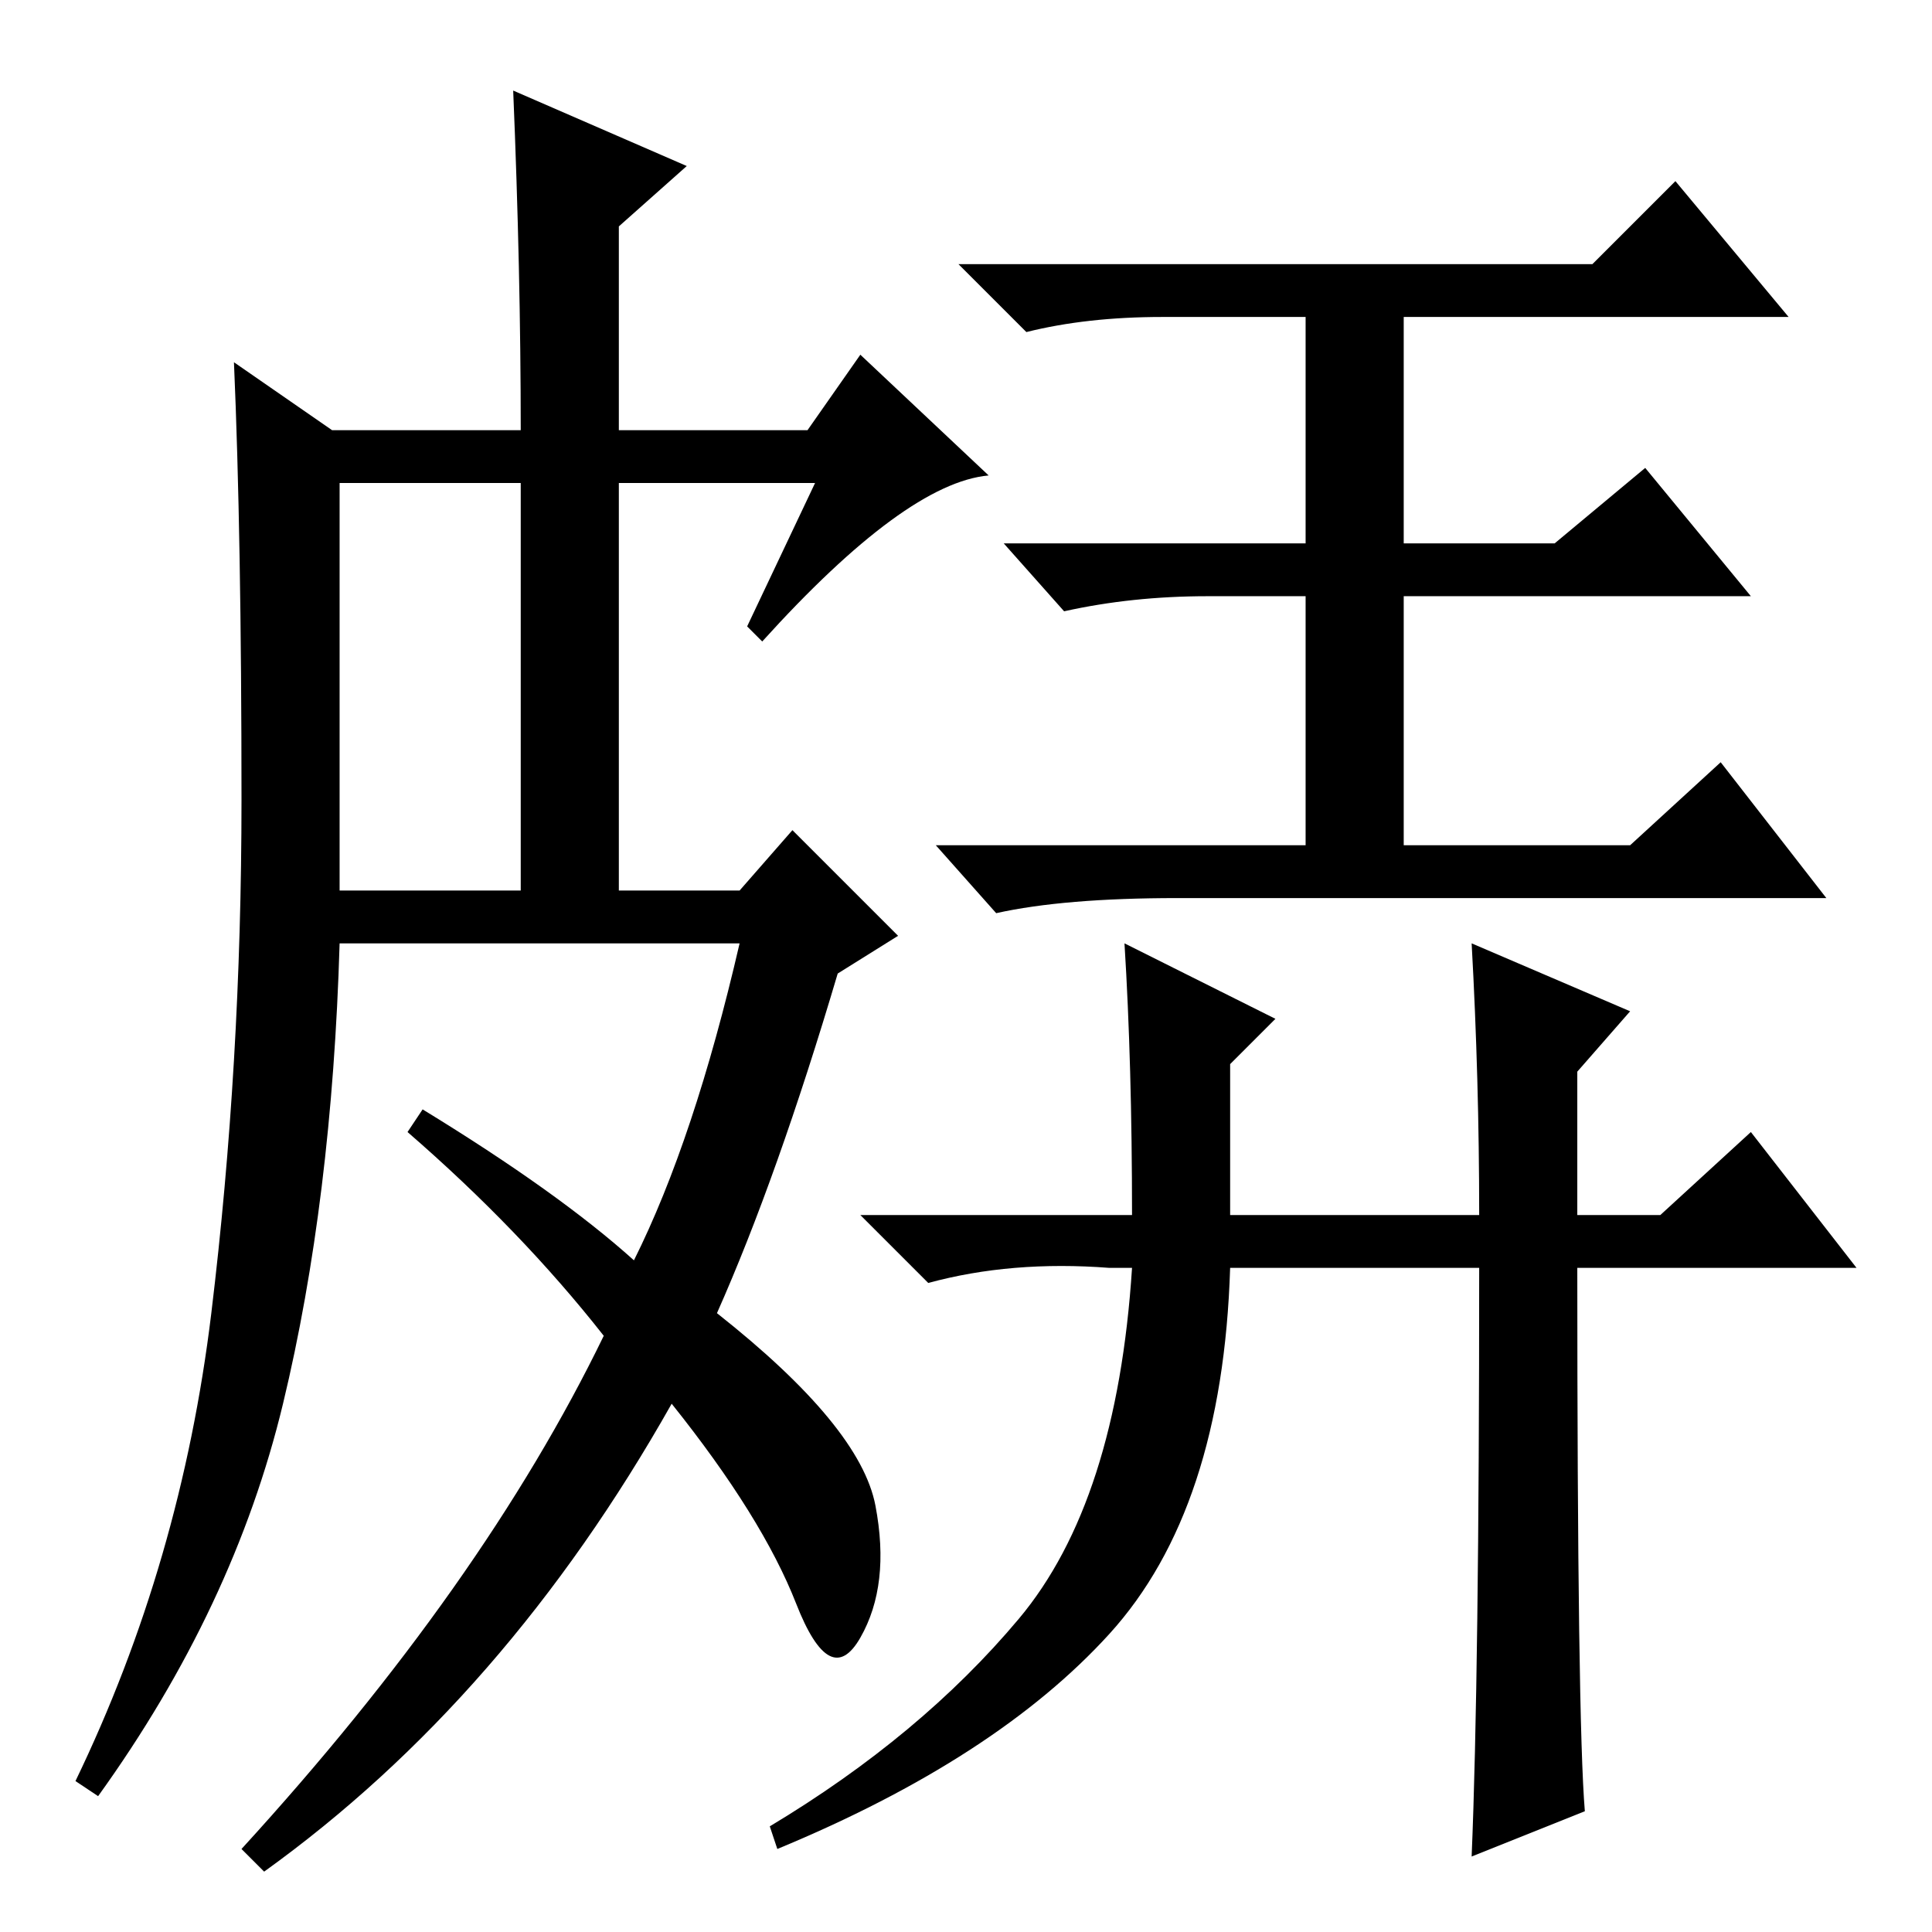 <?xml version="1.0" standalone="no"?>
<!DOCTYPE svg PUBLIC "-//W3C//DTD SVG 1.1//EN" "http://www.w3.org/Graphics/SVG/1.1/DTD/svg11.dtd" >
<svg xmlns="http://www.w3.org/2000/svg" xmlns:xlink="http://www.w3.org/1999/xlink" version="1.1" viewBox="0 -36 256 256">
  <g transform="matrix(1 0 0 -1 0 220)">
   <path fill="currentColor"
d="M68 244l23 -10l-9 -8v-27h25l7 10l17 -16q-11 -1 -30 -22l-2 2l9 19h-26v-54h16l7 8l14 -14l-8 -5q-8 -27 -16 -45q19 -15 21 -25.5t-2 -17.5t-8.5 4.5t-16.5 26.5q-22 -39 -54 -62l-3 3q32 35 48 68q-11 14 -26 27l2 3q18 -11 28 -20q8 16 14 42h-53q-1 -34 -7.5 -61
t-24.5 -52l-3 2q14 29 18 62t4 68t-1 58l13 -9h25q0 21 -1 45zM45 138h24v54h-24v-54zM211 221l11 11l15 -18h-51v-30h20l12 10l14 -17h-46v-33h30l12 11l14 -18h-86q-15 0 -24 -2l-8 9h49v33h-13q-10 0 -19 -2l-8 9h40v30h-19q-10 0 -18 -2l-9 9h84zM195 131l21 -9l-7 -8
v-19h11l12 11l14 -18h-37q0 -60 1 -72l-15 -6q1 24 1 78h-33q-1 -32 -16 -48.5t-44 -28.5l-1 3q20 12 33 27.5t15 46.5h-3q-13 1 -24 -2l-9 9h36q0 20 -1 36l20 -10l-6 -6v-20h33q0 18 -1 36z" />
  </g>

</svg>
